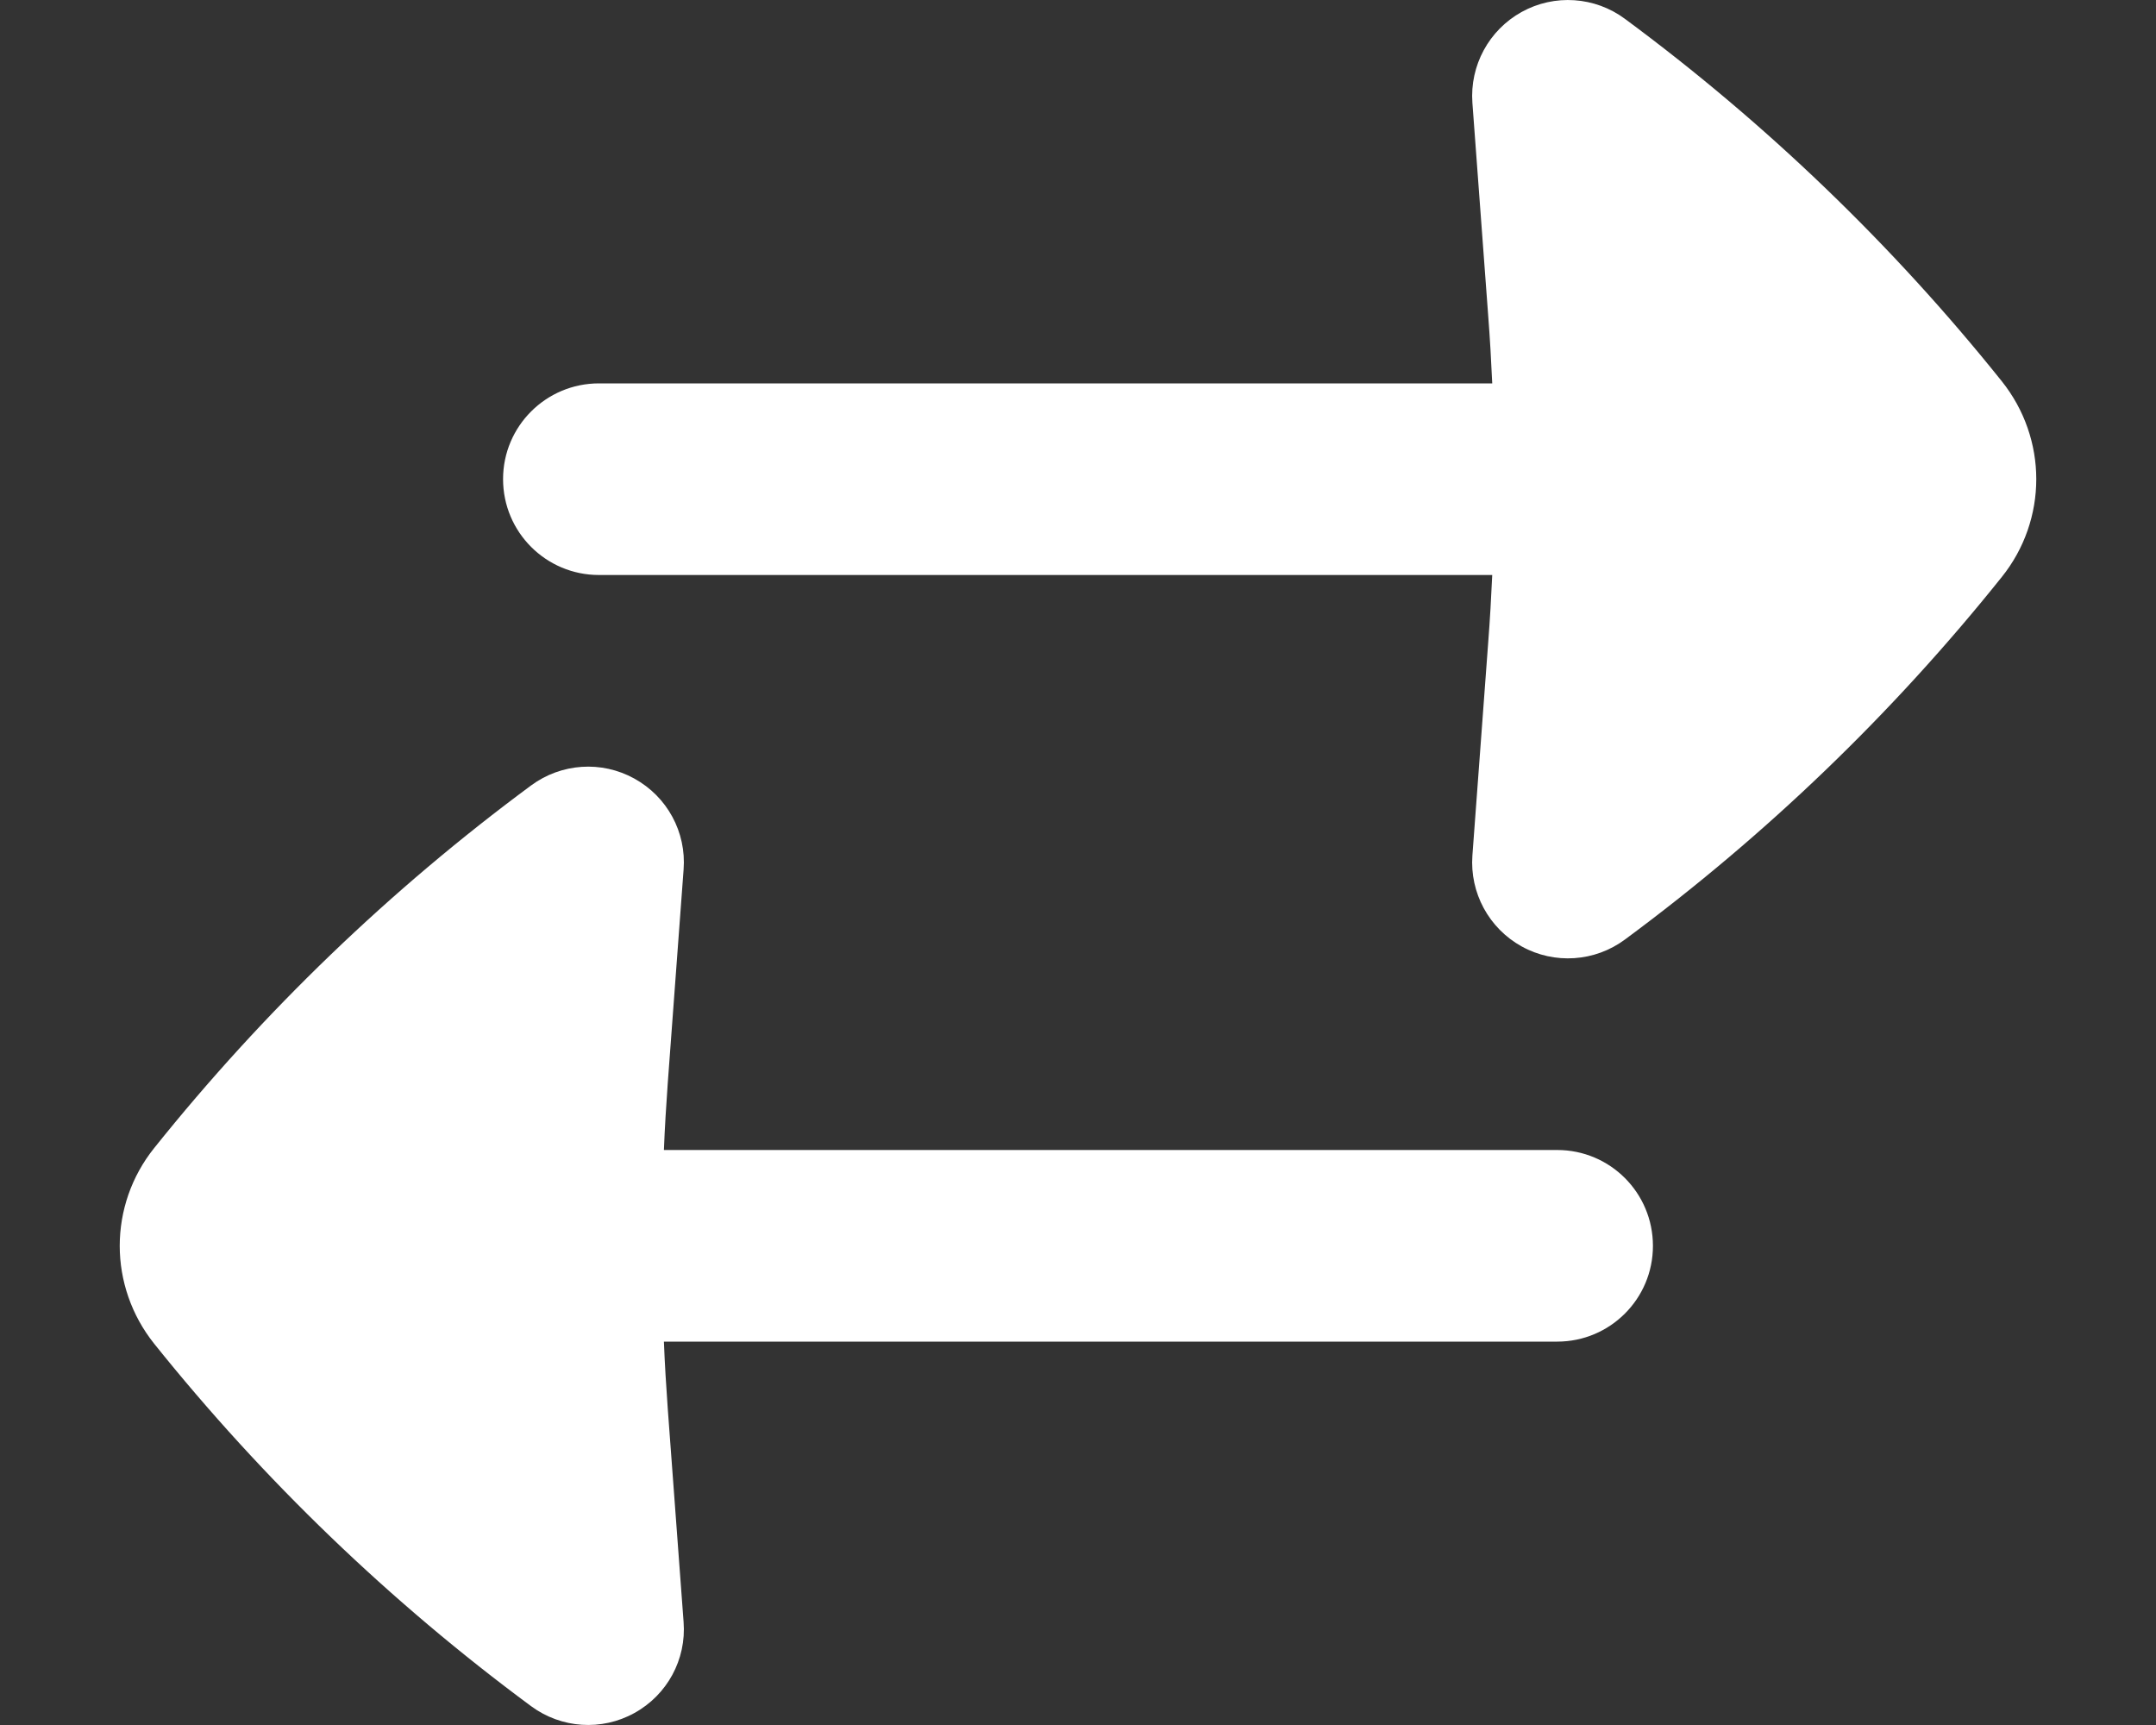 <svg width="15" height="12" viewBox="0 0 15 12" fill="none" xmlns="http://www.w3.org/2000/svg">
<rect x="0" y="0" width="15" height="12" fill="#333333" stroke="none"/>
<path d="M11.305 0.131C11.096 -0.024 10.815 -0.043 10.587 0.083C10.359 0.209 10.225 0.456 10.244 0.716L10.354 2.198C10.366 2.354 10.375 2.51 10.382 2.667H4.167C3.799 2.667 3.5 2.965 3.5 3.333C3.5 3.702 3.799 4 4.167 4H10.382C10.375 4.156 10.366 4.312 10.354 4.468L10.244 5.951C10.225 6.211 10.359 6.458 10.587 6.584C10.815 6.71 11.096 6.691 11.305 6.536C12.286 5.811 13.168 4.963 13.927 4.014C14.086 3.816 14.167 3.575 14.167 3.333C14.167 3.092 14.086 2.851 13.927 2.652C13.168 1.704 12.286 0.856 11.305 0.131Z" fill="#fff"/>
<path d="M4.756 6.049C4.776 5.789 4.642 5.542 4.413 5.416C4.185 5.29 3.905 5.309 3.695 5.464C2.714 6.189 1.833 7.037 1.073 7.986C0.914 8.184 0.833 8.425 0.833 8.667C0.833 8.908 0.914 9.149 1.073 9.348C1.833 10.296 2.714 11.144 3.695 11.869C3.905 12.024 4.185 12.043 4.413 11.917C4.642 11.791 4.776 11.544 4.756 11.284L4.646 9.802C4.635 9.646 4.625 9.49 4.619 9.333H10.834C11.202 9.333 11.5 9.035 11.5 8.667C11.5 8.298 11.202 8 10.834 8H4.619C4.625 7.844 4.635 7.688 4.646 7.532L4.756 6.049Z" fill="#fff"/>
</svg>
